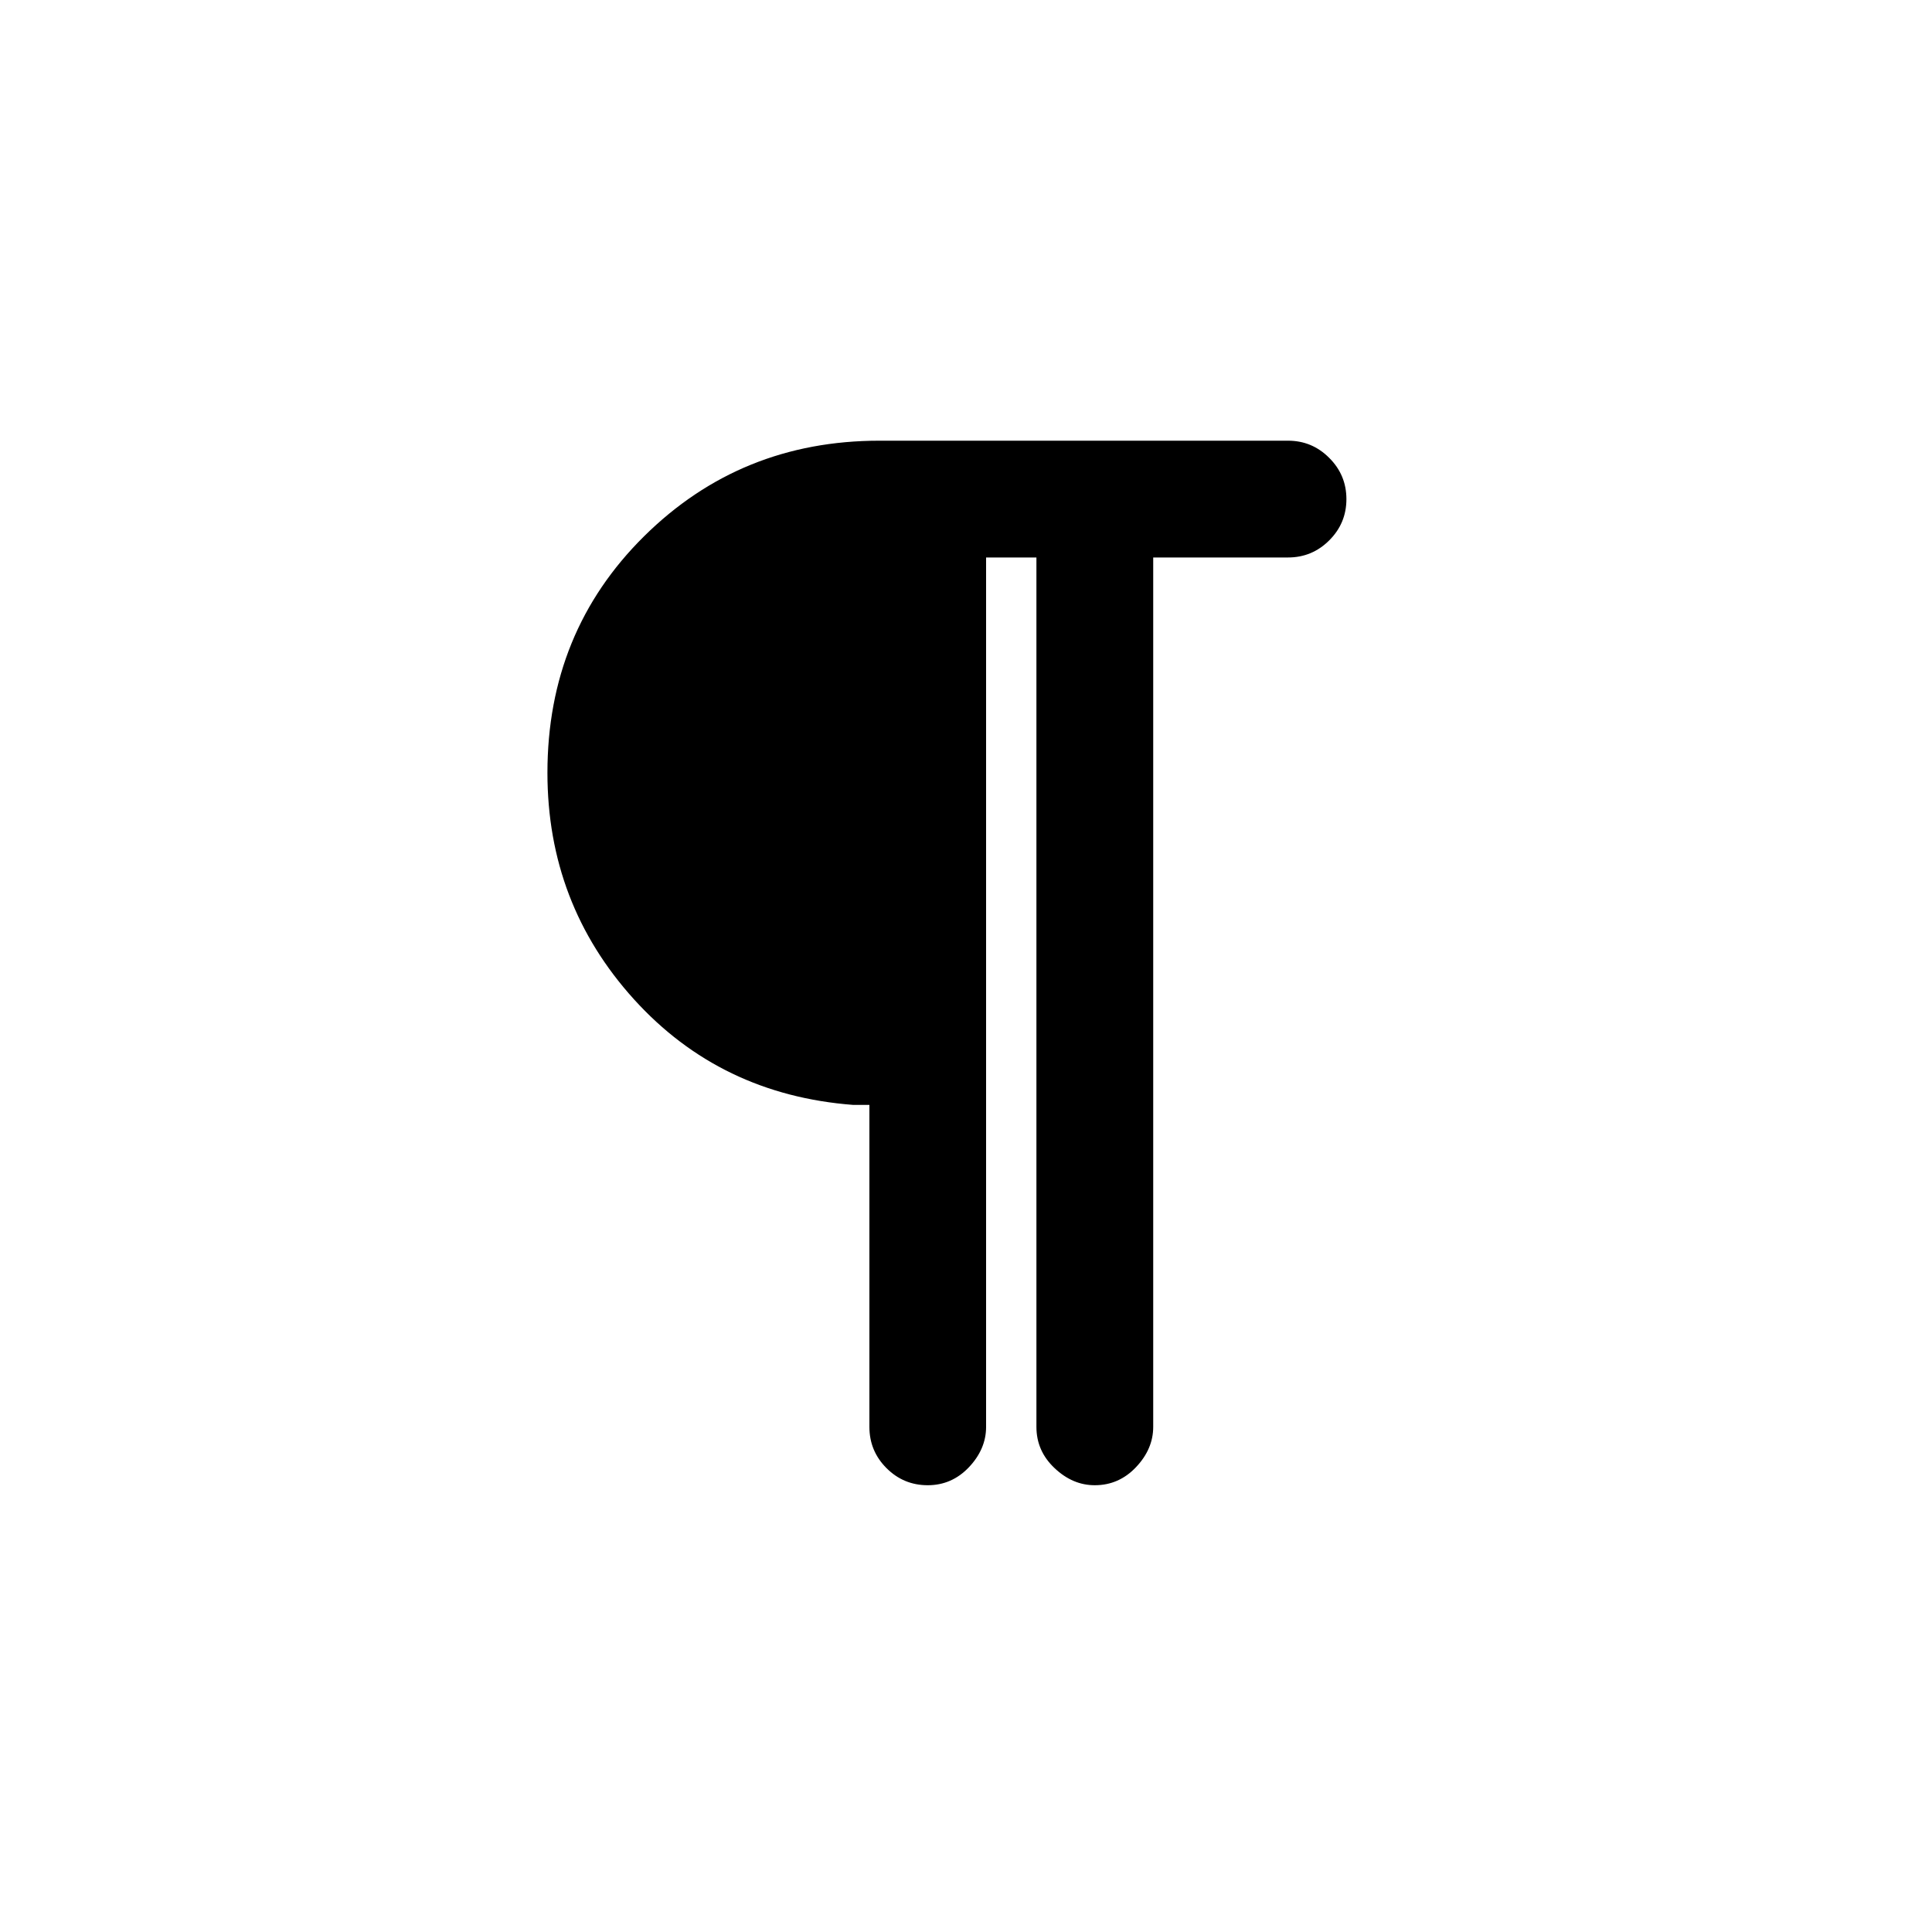 <svg xmlns="http://www.w3.org/2000/svg" height="20" width="20"><path d="M9.604 15.375q-.25 0-.427-.177T9 14.771v-3.333h-.167q-1.375-.105-2.271-1.094-.895-.99-.895-2.344 0-1.458 1-2.448t2.437-.99h4.229q.25 0 .427.178.178.177.178.427t-.178.427q-.177.177-.427.177h-1.395v9q0 .229-.178.417-.177.187-.427.187-.229 0-.416-.177-.188-.177-.188-.427v-9h-.521v9q0 .229-.177.417-.177.187-.427.187Z"/></svg>